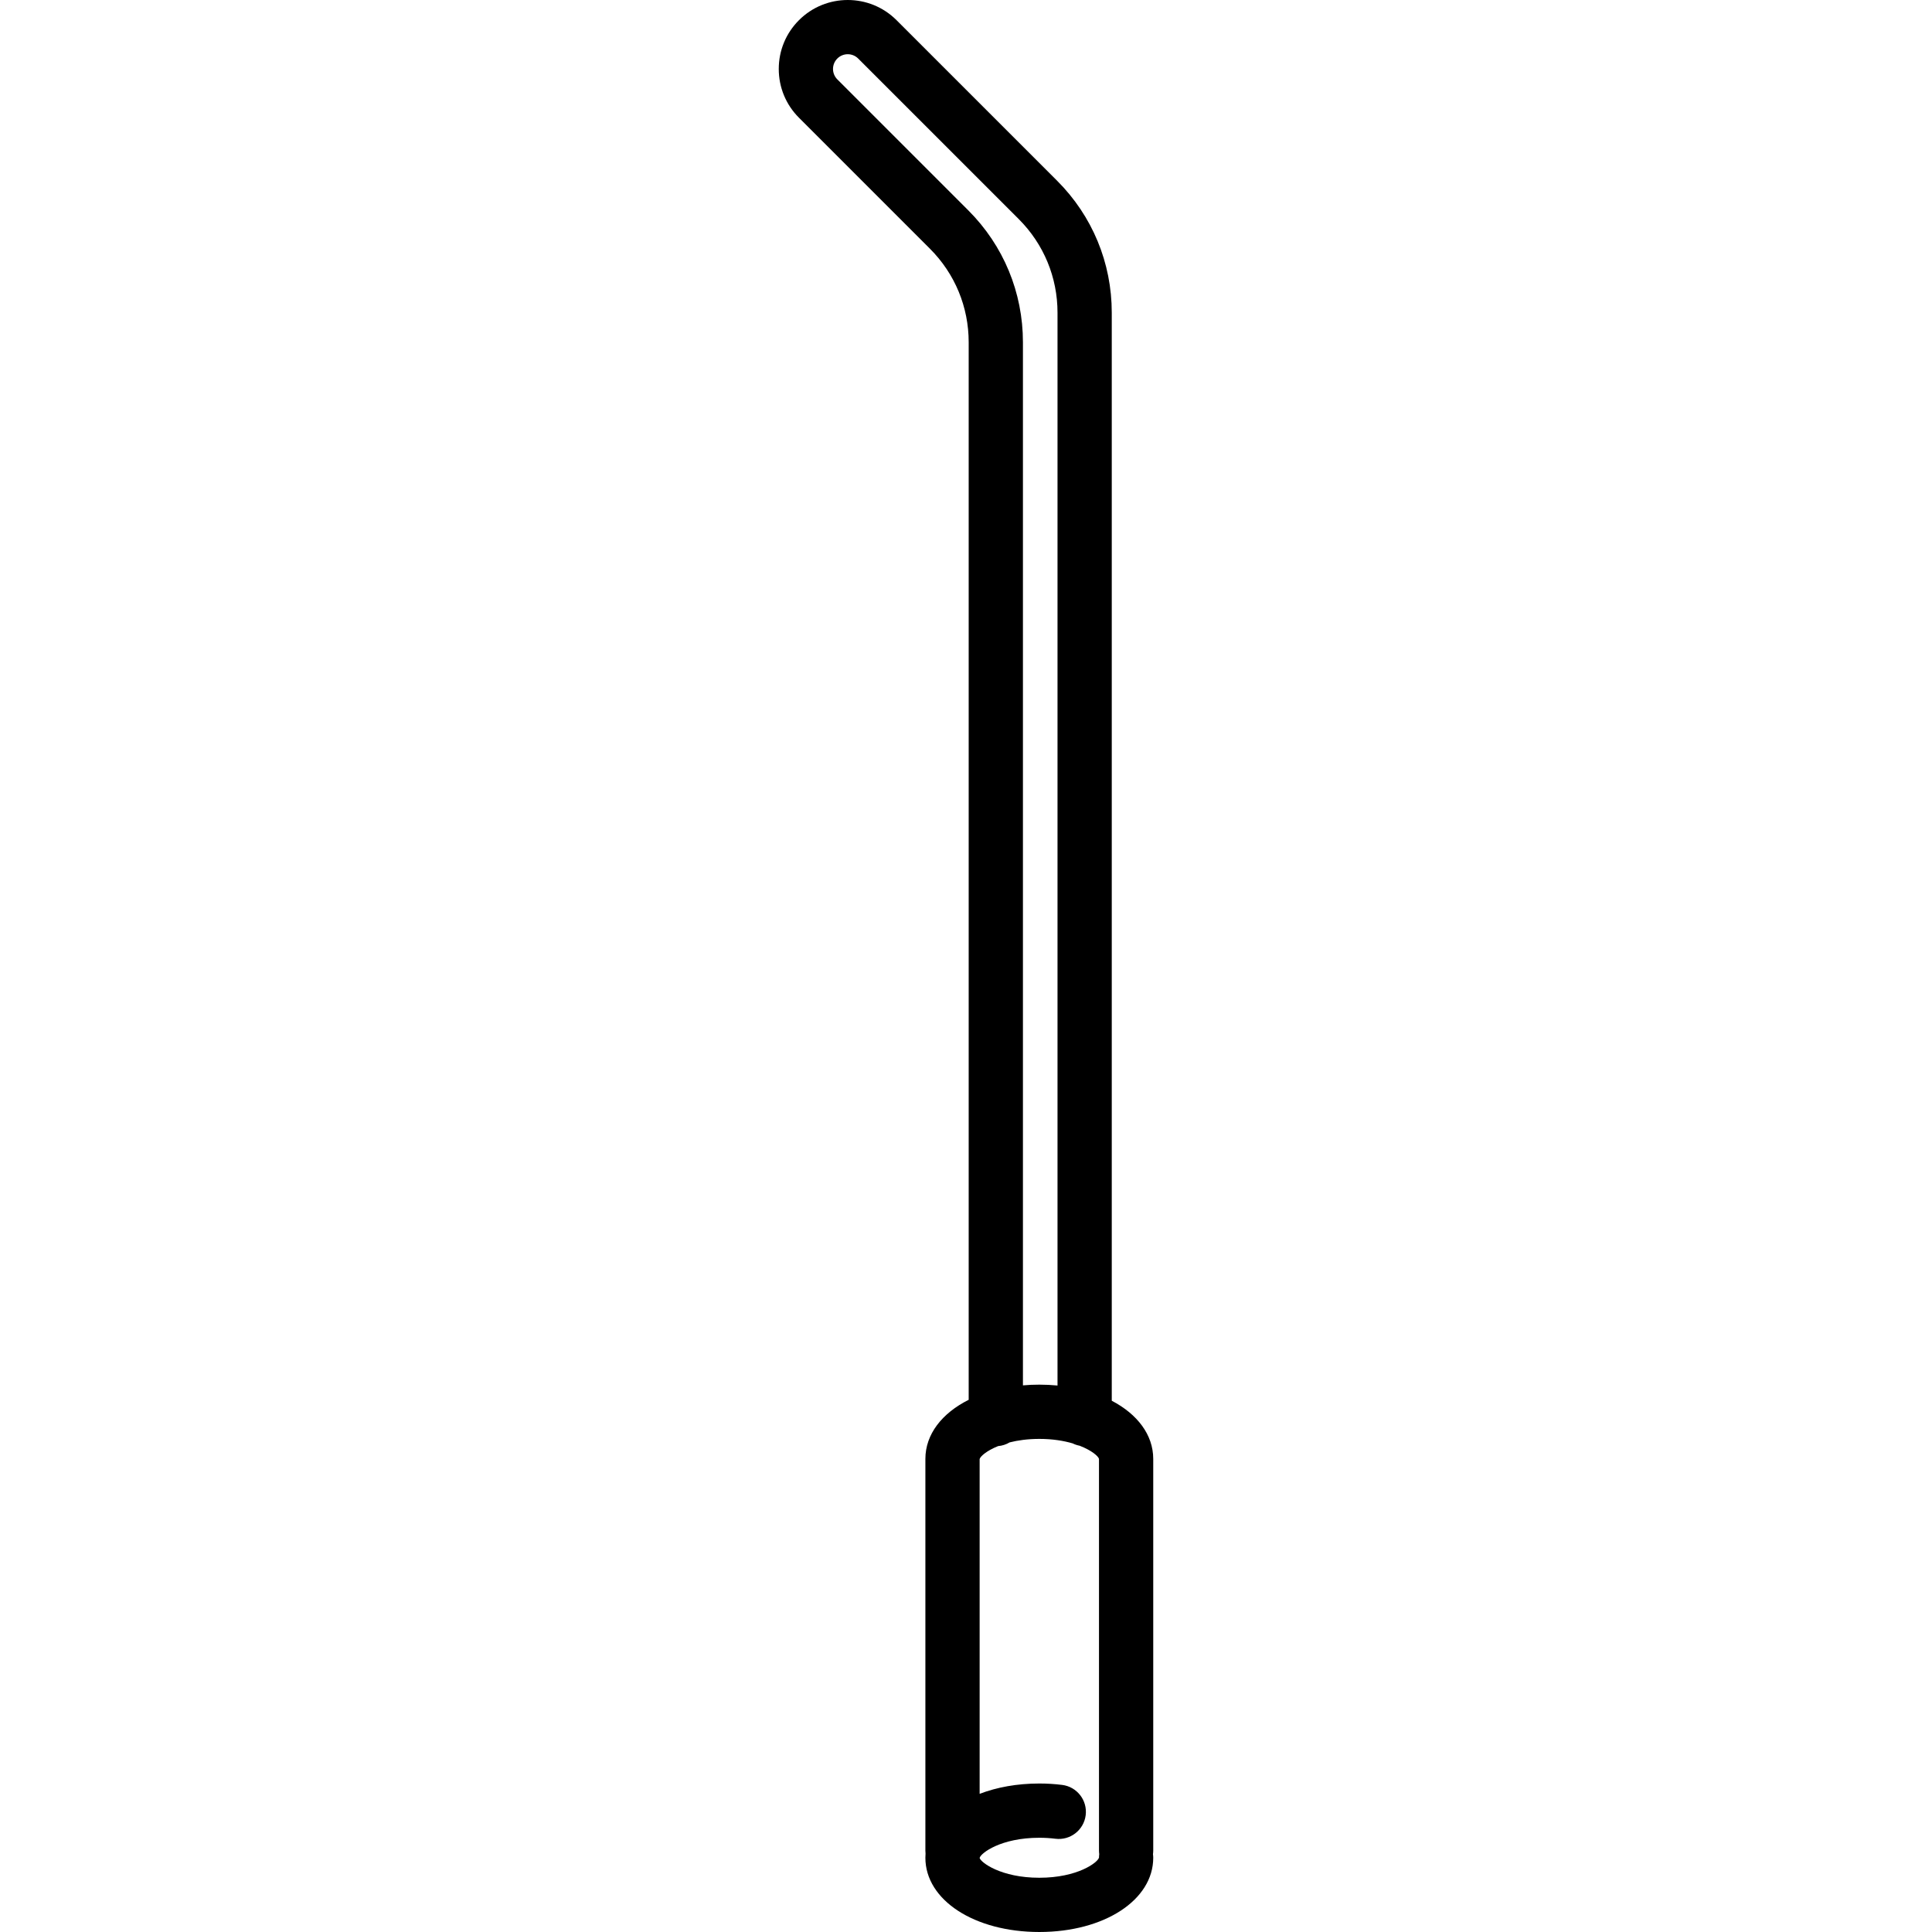 <?xml version="1.0" encoding="iso-8859-1"?>
<!-- Generator: Adobe Illustrator 17.1.0, SVG Export Plug-In . SVG Version: 6.00 Build 0)  -->
<!DOCTYPE svg PUBLIC "-//W3C//DTD SVG 1.1//EN" "http://www.w3.org/Graphics/SVG/1.1/DTD/svg11.dtd">
<svg version="1.1" id="Capa_1" xmlns="http://www.w3.org/2000/svg" xmlns:xlink="http://www.w3.org/1999/xlink" x="0px" y="0px"
	 viewBox="0 0 462.963 462.963" style="enable-background:new 0 0 462.963 462.963;" xml:space="preserve">
<path d="M276.349,349.594c0-5.769-3.8-10.729-9.938-13.936V74.927c0-11.945-4.652-23.176-13.1-31.622L214.835,4.833
	c-6.445-6.443-16.932-6.443-23.375-0.002c-3.124,3.122-4.845,7.273-4.846,11.69s1.719,8.569,4.841,11.691l31.381,31.384
	c5.99,5.991,9.289,13.956,9.289,22.427v253.413c-6.394,3.197-10.376,8.253-10.376,14.158l0,0.005c0,0,0,0.003,0,0.005v93.864
	c0,0.239,0.015,0.475,0.04,0.707c-0.025,0.33-0.04,0.662-0.04,0.997c0,10.143,11.736,17.791,27.3,17.791s27.3-7.648,27.3-17.791
	c0-0.29-0.025-0.573-0.062-0.853c0.037-0.279,0.062-0.562,0.062-0.852v-93.864c0-0.001,0-0.003,0-0.003L276.349,349.594z
	 M232.029,50.405L200.647,19.02c-0.666-0.666-1.033-1.554-1.033-2.497s0.367-1.83,1.035-2.497c1.377-1.377,3.617-1.377,4.994,0
	l38.477,38.472c5.991,5.99,9.291,13.956,9.291,22.429v257.083c-1.415-0.136-2.87-0.208-4.362-0.208c-1.339,0-2.647,0.061-3.924,0.17
	V82.023C245.125,70.08,240.474,58.851,232.029,50.405z M249.049,449.963c-9.192,0-14.025-3.669-14.304-4.747
	c0.278-1.166,5.11-4.836,14.304-4.836c1.307,0,2.606,0.079,3.861,0.235c3.565,0.449,6.81-2.086,7.253-5.647
	c0.443-3.563-2.085-6.81-5.647-7.253c-1.786-0.223-3.625-0.335-5.467-0.335c-5.319,0-10.19,0.895-14.3,2.476v-80.227
	c0.161-0.635,1.656-1.99,4.434-3.105c1.002-0.085,1.936-0.399,2.757-0.888c1.973-0.498,4.339-0.834,7.109-0.834
	c3.2,0,5.859,0.449,7.993,1.076c0.522,0.257,1.081,0.449,1.67,0.559c2.924,1.129,4.484,2.535,4.637,3.157l0,0.005
	c0,0,0,0.003,0,0.005v93.864c0,0.286,0.025,0.566,0.061,0.843c-0.034,0.268-0.057,0.54-0.057,0.817
	C263.074,446.294,258.241,449.963,249.049,449.963z"/>
<g>
</g>
<g>
</g>
<g>
</g>
<g>
</g>
<g>
</g>
<g>
</g>
<g>
</g>
<g>
</g>
<g>
</g>
<g>
</g>
<g>
</g>
<g>
</g>
<g>
</g>
<g>
</g>
<g>
</g>
</svg>
